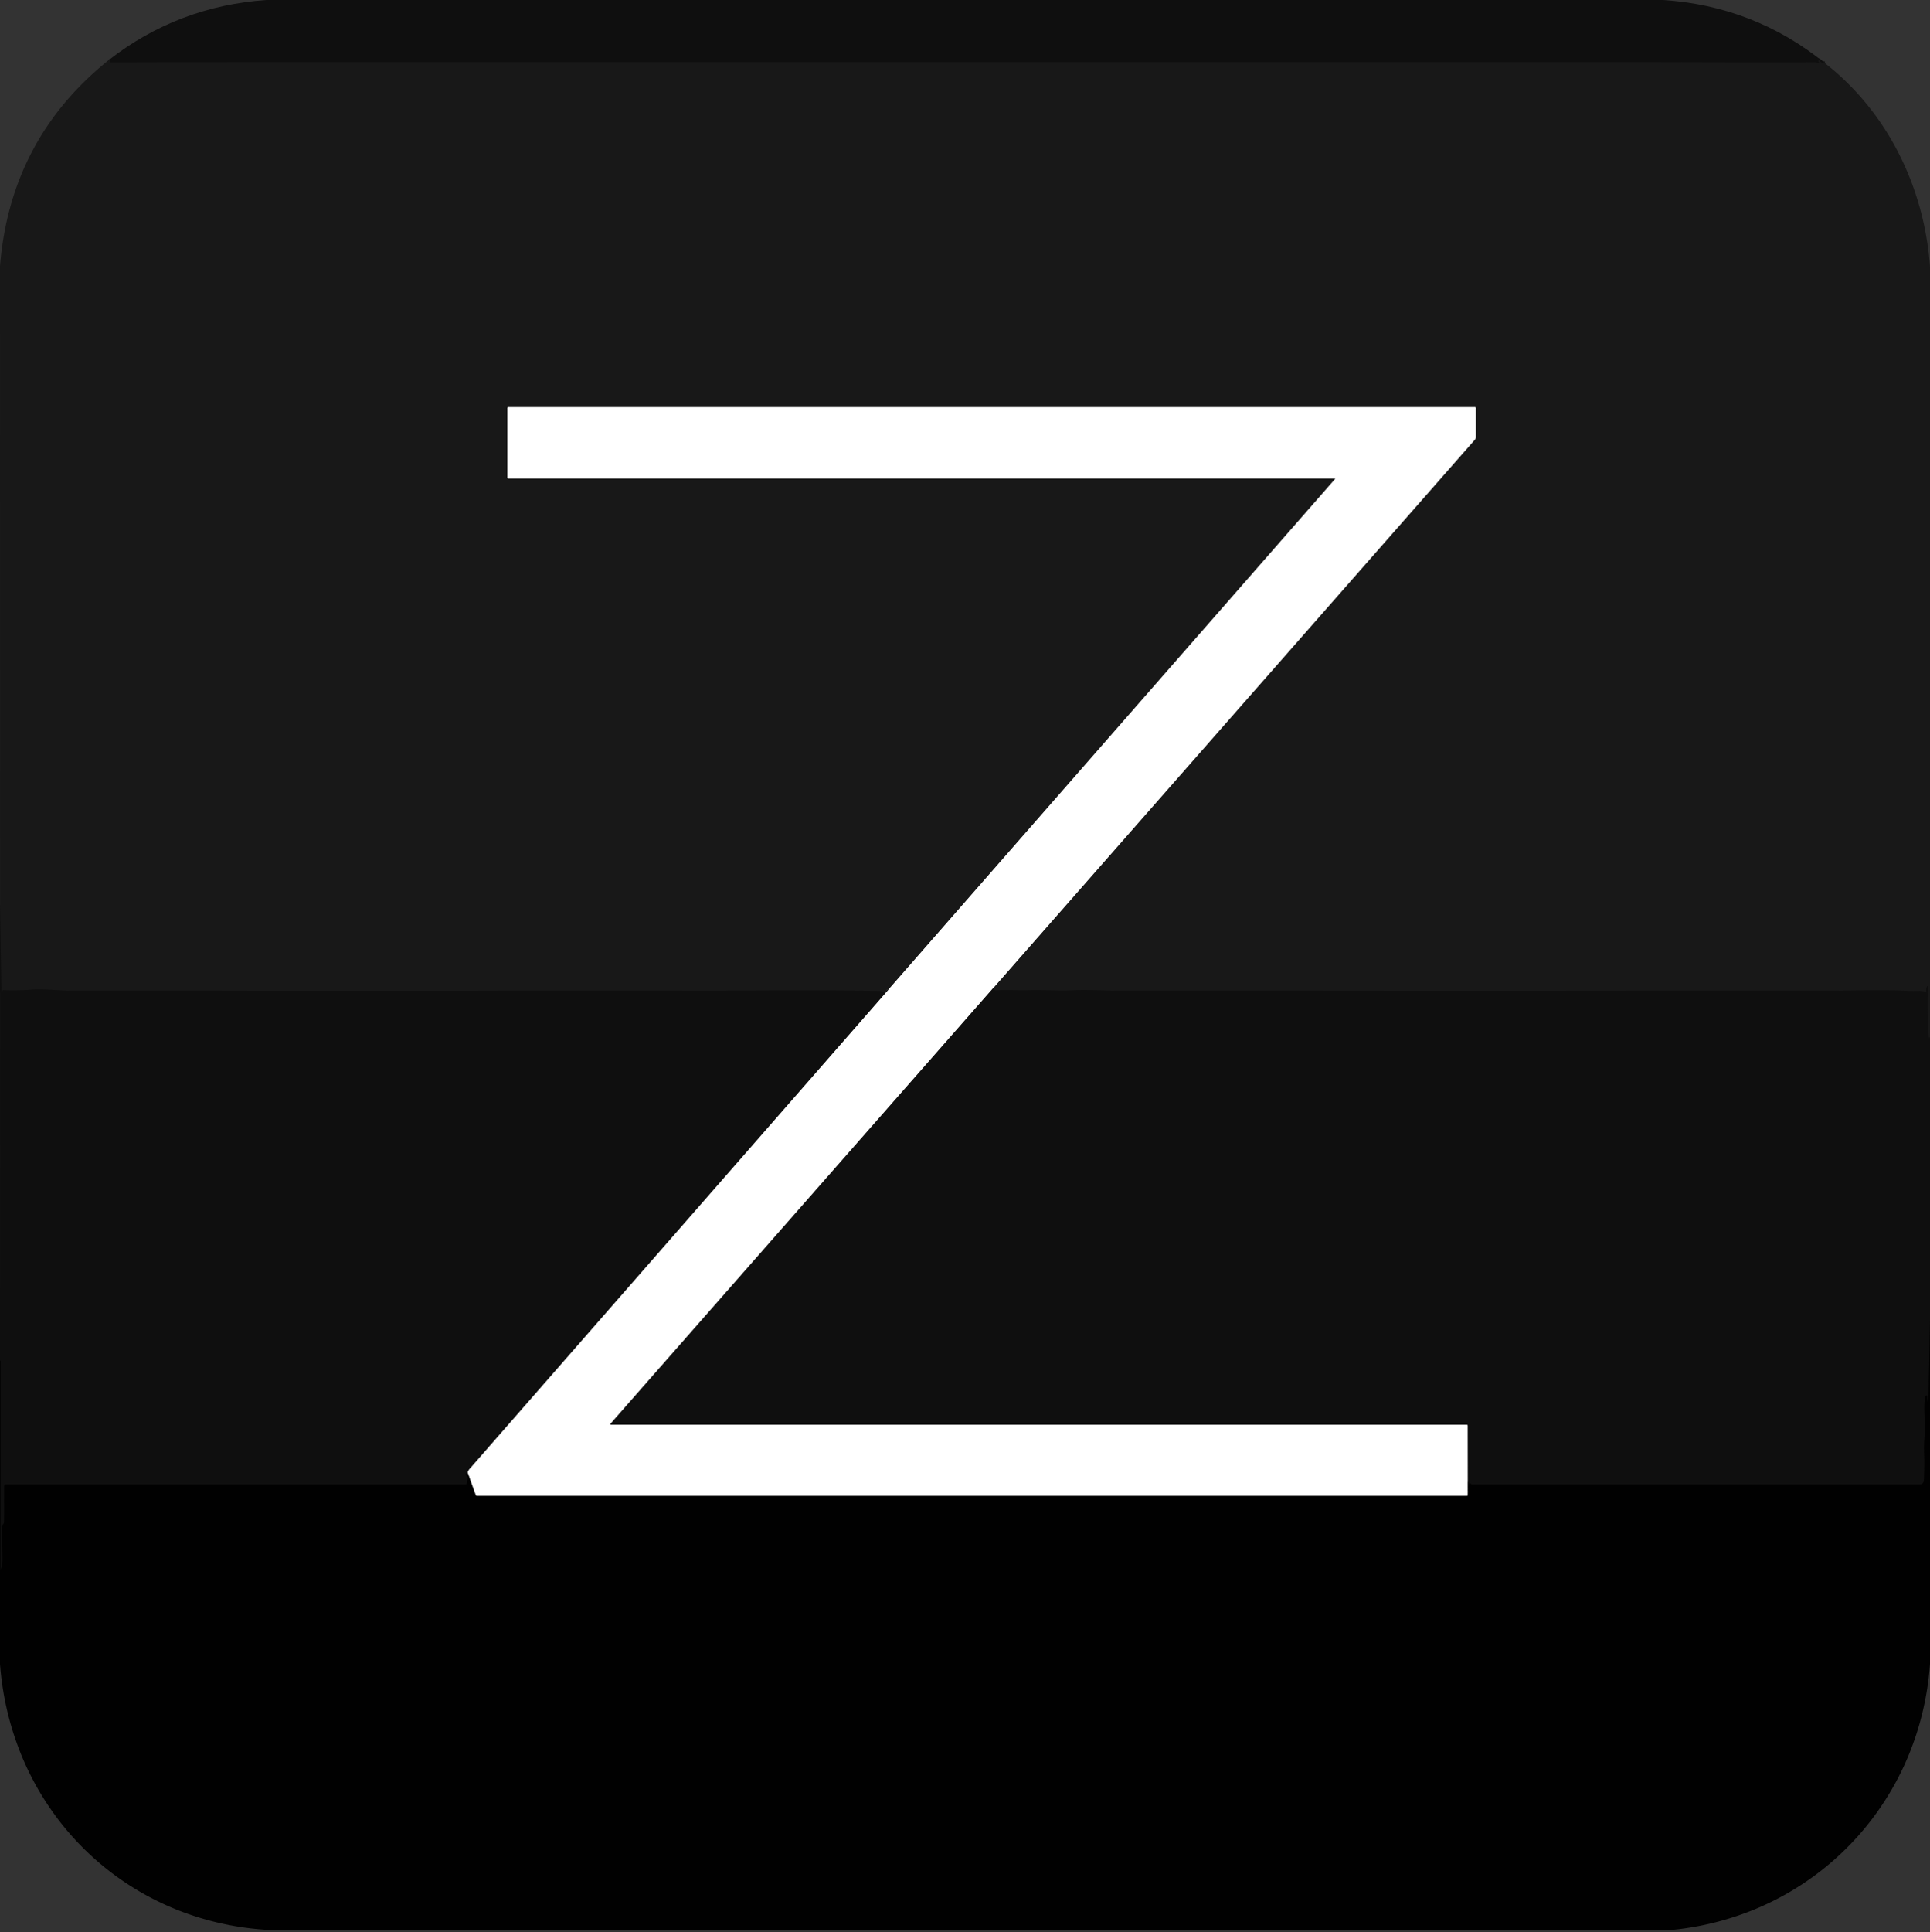 <svg xmlns="http://www.w3.org/2000/svg" viewBox="0 0 1024 1025"><rect x="0" y="0" width="1024" height="1025" fill="#333333" stroke="none"/><g fill="none" stroke-width="2"><path stroke="#141414" d="M968.29 33.5q-1.77.2-2.95-1.35-.34-.44-.48.09-.1.4.4.87.67.63-.21.36l-.98-.31q-.36-.12-.74-.12c-37.39.14-74.76-.11-112.14-.11l-678 .02q-31.47 0-62.94.03-25.88.03-51.77.12-.1 0-.07-.09.05-.12.07-.25.11-.5-.34-.75l-.39-.22M1024 550.56l-.3-.37q-.11-.14-.16.04-.03.16-.08.32-.08.3-.1-.01-.95-13.45-.52-26.92.04-1.21-.5-.13-.5 1.02-.33 2.01.12.64-.52.5c-2.94-.65-6.25-.25-8.57-.37-13.57-.71-30.79-.14-40.57-.14q-189.8.03-379.6 0c-7.82 0-15.55-.62-23.38-.21-7.89.41-15.91-.32-24.04-.03-5.09.19-11.19-.36-16.85.1q-.51.04-.7-.42l-.49-1.18" vector-effect="non-scaling-stroke"/><path stroke="#8c8c8c" d="m527.29 523.75 255.27-290.6a1.77 1.74-24.6 0 0 .44-1.16V216.4a.41.4 0 0 0-.41-.4H269.75q-.5 0-.5.5v36.75q0 .5.5.5h438.47q.45 0 .15.33L471.5 524.79" vector-effect="non-scaling-stroke"/><path stroke="#141414" d="M471.5 524.79q-1.35-.07-1.31 1.15.02.64-.58.43-1.97-.71-3.36-.74c-30.63-.57-61.19-.18-91.81-.16q-168.67.07-337.34.01c-5.97 0-13.66-1-20.16-.54q-8.9.63-15.1.25-.35-.02-.43.32-.04.18-.2.25-.49.18-.49-.34l-.69-45.23" vector-effect="non-scaling-stroke"/><path stroke="#878787" d="M527.29 523.75 323.97 755.18a.34.34 0 0 0 .26.57h454.02q.49 0 .49.49l.05 34.51" vector-effect="non-scaling-stroke"/><path stroke="gray" d="m778.79 790.75-.05 2.27q-.01.48-.49.48H253.02q-.46 0-.62-.43l-4.3-11.9" vector-effect="non-scaling-stroke"/><path stroke="#878787" d="M248.1 781.17q.03-.89 1.15-2.17L471.5 524.79" vector-effect="non-scaling-stroke"/><path stroke="#080808" d="M248.1 781.17q-1.74.62-.28 1.89.43.37.34.93l-.48 2.98q-.08.53-.62.53H2.98a.74.74 0 0 0-.74.74q.05 9.39-.05 18.69-.02 1.68-1.38 2.38-.1.05-.1.15-.01.18.19.25.26.09.26.37.03 8.45.21 16.93.06 2.74-.87 5.27-.25.7-.25-.04V721.82q0-.01-.01-.01-.15-.06-.24-.12M1024 700.31l-.82 43.18q-.04 1.87-.45.04-.31-1.33-.29-2.63.02-1.03-.74-.33c-1.17 1.05-.46 13.36-.38 15.62.15 4.42-.61 8.87-.43 13.07q.36 8.31-.13 16.14a2.25 2.24-88.1 0 1-2.24 2.1H781.25q-.28 0-.51-.16l-.71-.46q-.55-.37-.66.28l-.58 3.59" vector-effect="non-scaling-stroke"/></g><path fill="#0f0f0f" d="M141.31 0h741q48.47 3.16 85.98 33.5-1.77.2-2.95-1.35-.34-.44-.48.09-.1.4.4.87.67.63-.21.36l-.98-.31q-.36-.12-.74-.12c-37.39.14-74.76-.11-112.14-.11l-678 .02q-31.47 0-62.94.03-25.88.03-51.77.12-.1 0-.07-.09.05-.12.07-.25.11-.5-.34-.75l-.39-.22Q94.55 3.23 141.31 0Z"/><path fill="#181818" d="m57.75 31.79.39.22q.45.25.34.75-.02.13-.07.25-.03.09.07.09 25.89-.09 51.77-.12 31.47-.03 62.94-.03l678-.02c37.38 0 74.75.25 112.14.11q.38 0 .74.12l.98.31q.88.27.21-.36-.5-.47-.4-.87.14-.53.48-.09 1.18 1.55 2.95 1.35c33.37 26.16 52.71 66.03 55.71 108.06v409l-.3-.37q-.11-.14-.16.04-.03.16-.08.32-.08.3-.1-.01-.95-13.45-.52-26.92.04-1.21-.5-.13-.5 1.02-.33 2.01.12.64-.52.5c-2.94-.65-6.25-.25-8.57-.37-13.57-.71-30.79-.14-40.57-.14q-189.8.03-379.6 0c-7.82 0-15.55-.62-23.38-.21-7.89.41-15.91-.32-24.04-.03-5.09.19-11.19-.36-16.85.1q-.51.04-.7-.42l-.49-1.18 255.27-290.6a1.77 1.74-24.6 0 0 .44-1.16V216.4a.41.4 0 0 0-.41-.4H269.75q-.5 0-.5.5v36.75q0 .5.5.5h438.47q.45 0 .15.33L471.5 524.79q-1.35-.07-1.31 1.15.02.64-.58.43-1.97-.71-3.36-.74c-30.63-.57-61.19-.18-91.81-.16q-168.67.07-337.34.01c-5.97 0-13.66-1-20.16-.54q-8.9.63-15.1.25-.35-.02-.43.32-.04.18-.2.25-.49.18-.49-.34l-.69-45.23-.03-339q5.43-67.47 57.75-109.4Z"/><path fill="#fff" d="M527.29 523.75 323.97 755.18a.34.34 0 0 0 .26.57h454.02q.49 0 .49.49l.05 34.51-.05 2.27q-.01.48-.49.48H253.02q-.46 0-.62-.43l-4.3-11.9q.03-.89 1.15-2.17L471.5 524.79l236.87-270.71q.3-.33-.15-.33H269.75q-.5 0-.5-.5V216.5q0-.5.5-.5h512.84a.41.4 0 0 1 .41.4v15.59a1.77 1.74-24.6 0 1-.44 1.16l-255.27 290.6Z"/><path fill="#0f0f0f" d="m.03 480.19.69 45.23q0 .52.49.34.16-.07.2-.25.08-.34.43-.32 6.2.38 15.1-.25c6.5-.46 14.19.54 20.16.54q168.67.06 337.34-.01c30.62-.02 61.18-.41 91.81.16q1.39.03 3.36.74.6.21.58-.43-.04-1.22 1.31-1.15L249.25 779q-1.12 1.28-1.15 2.17-1.74.62-.28 1.89.43.37.34.93l-.48 2.98q-.08.53-.62.53H2.98a.74.74 0 0 0-.74.74q.05 9.39-.05 18.69-.02 1.68-1.38 2.38-.1.05-.1.15-.01.18.19.25.26.09.26.37.03 8.45.21 16.93.06 2.74-.87 5.27-.25.7-.25-.04V721.82q0-.01-.01-.01-.15-.06-.24-.12l.03-241.5ZM527.29 523.75l.49 1.18q.19.46.7.42c5.66-.46 11.76.09 16.85-.1 8.13-.29 16.15.44 24.04.03 7.83-.41 15.56.21 23.38.21q189.8.03 379.6 0c9.78 0 27-.57 40.57.14 2.32.12 5.63-.28 8.57.37q.64.14.52-.5-.17-.99.33-2.01.54-1.08.5.13-.43 13.47.52 26.92.02.31.1.01.05-.16.08-.32.05-.18.16-.04l.3.37v149.75l-.82 43.18q-.04 1.87-.45.04-.31-1.33-.29-2.63.02-1.03-.74-.33c-1.17 1.05-.46 13.36-.38 15.62.15 4.42-.61 8.87-.43 13.07q.36 8.31-.13 16.14a2.25 2.24-88.1 0 1-2.24 2.1H781.25q-.28 0-.51-.16l-.71-.46q-.55-.37-.66.28l-.58 3.59-.05-34.51q0-.49-.49-.49H324.23a.34.34 0 0 1-.26-.57l203.32-231.43Z"/><path fill="#010101" d="M1024 700.31v182.25c-4.98 70.5-55.82 127.55-125.61 139.63Q887.9 1024 880.5 1024H151.82C70.37 1024 6.17 963.66 0 882.69v-161q.09.06.24.12.01 0 .01.01v110.42q0 .74.25.04.93-2.53.87-5.27-.18-8.48-.21-16.93 0-.28-.26-.37-.2-.07-.19-.25 0-.1.1-.15 1.36-.7 1.38-2.38.1-9.3.05-18.69a.74.74 0 0 1 .74-.74h244.08q.54 0 .62-.53l.48-2.98q.09-.56-.34-.93-1.46-1.27.28-1.89l4.3 11.9q.16.43.62.43h525.23q.48 0 .49-.48l.05-2.27.58-3.59q.11-.65.66-.28l.71.46q.23.16.51.16h237.27a2.25 2.24-88.1 0 0 2.24-2.1q.49-7.83.13-16.14c-.18-4.2.58-8.65.43-13.07-.08-2.26-.79-14.57.38-15.62q.76-.7.74.33-.02 1.3.29 2.63.41 1.83.45-.04l.82-43.18Z"/></svg>
